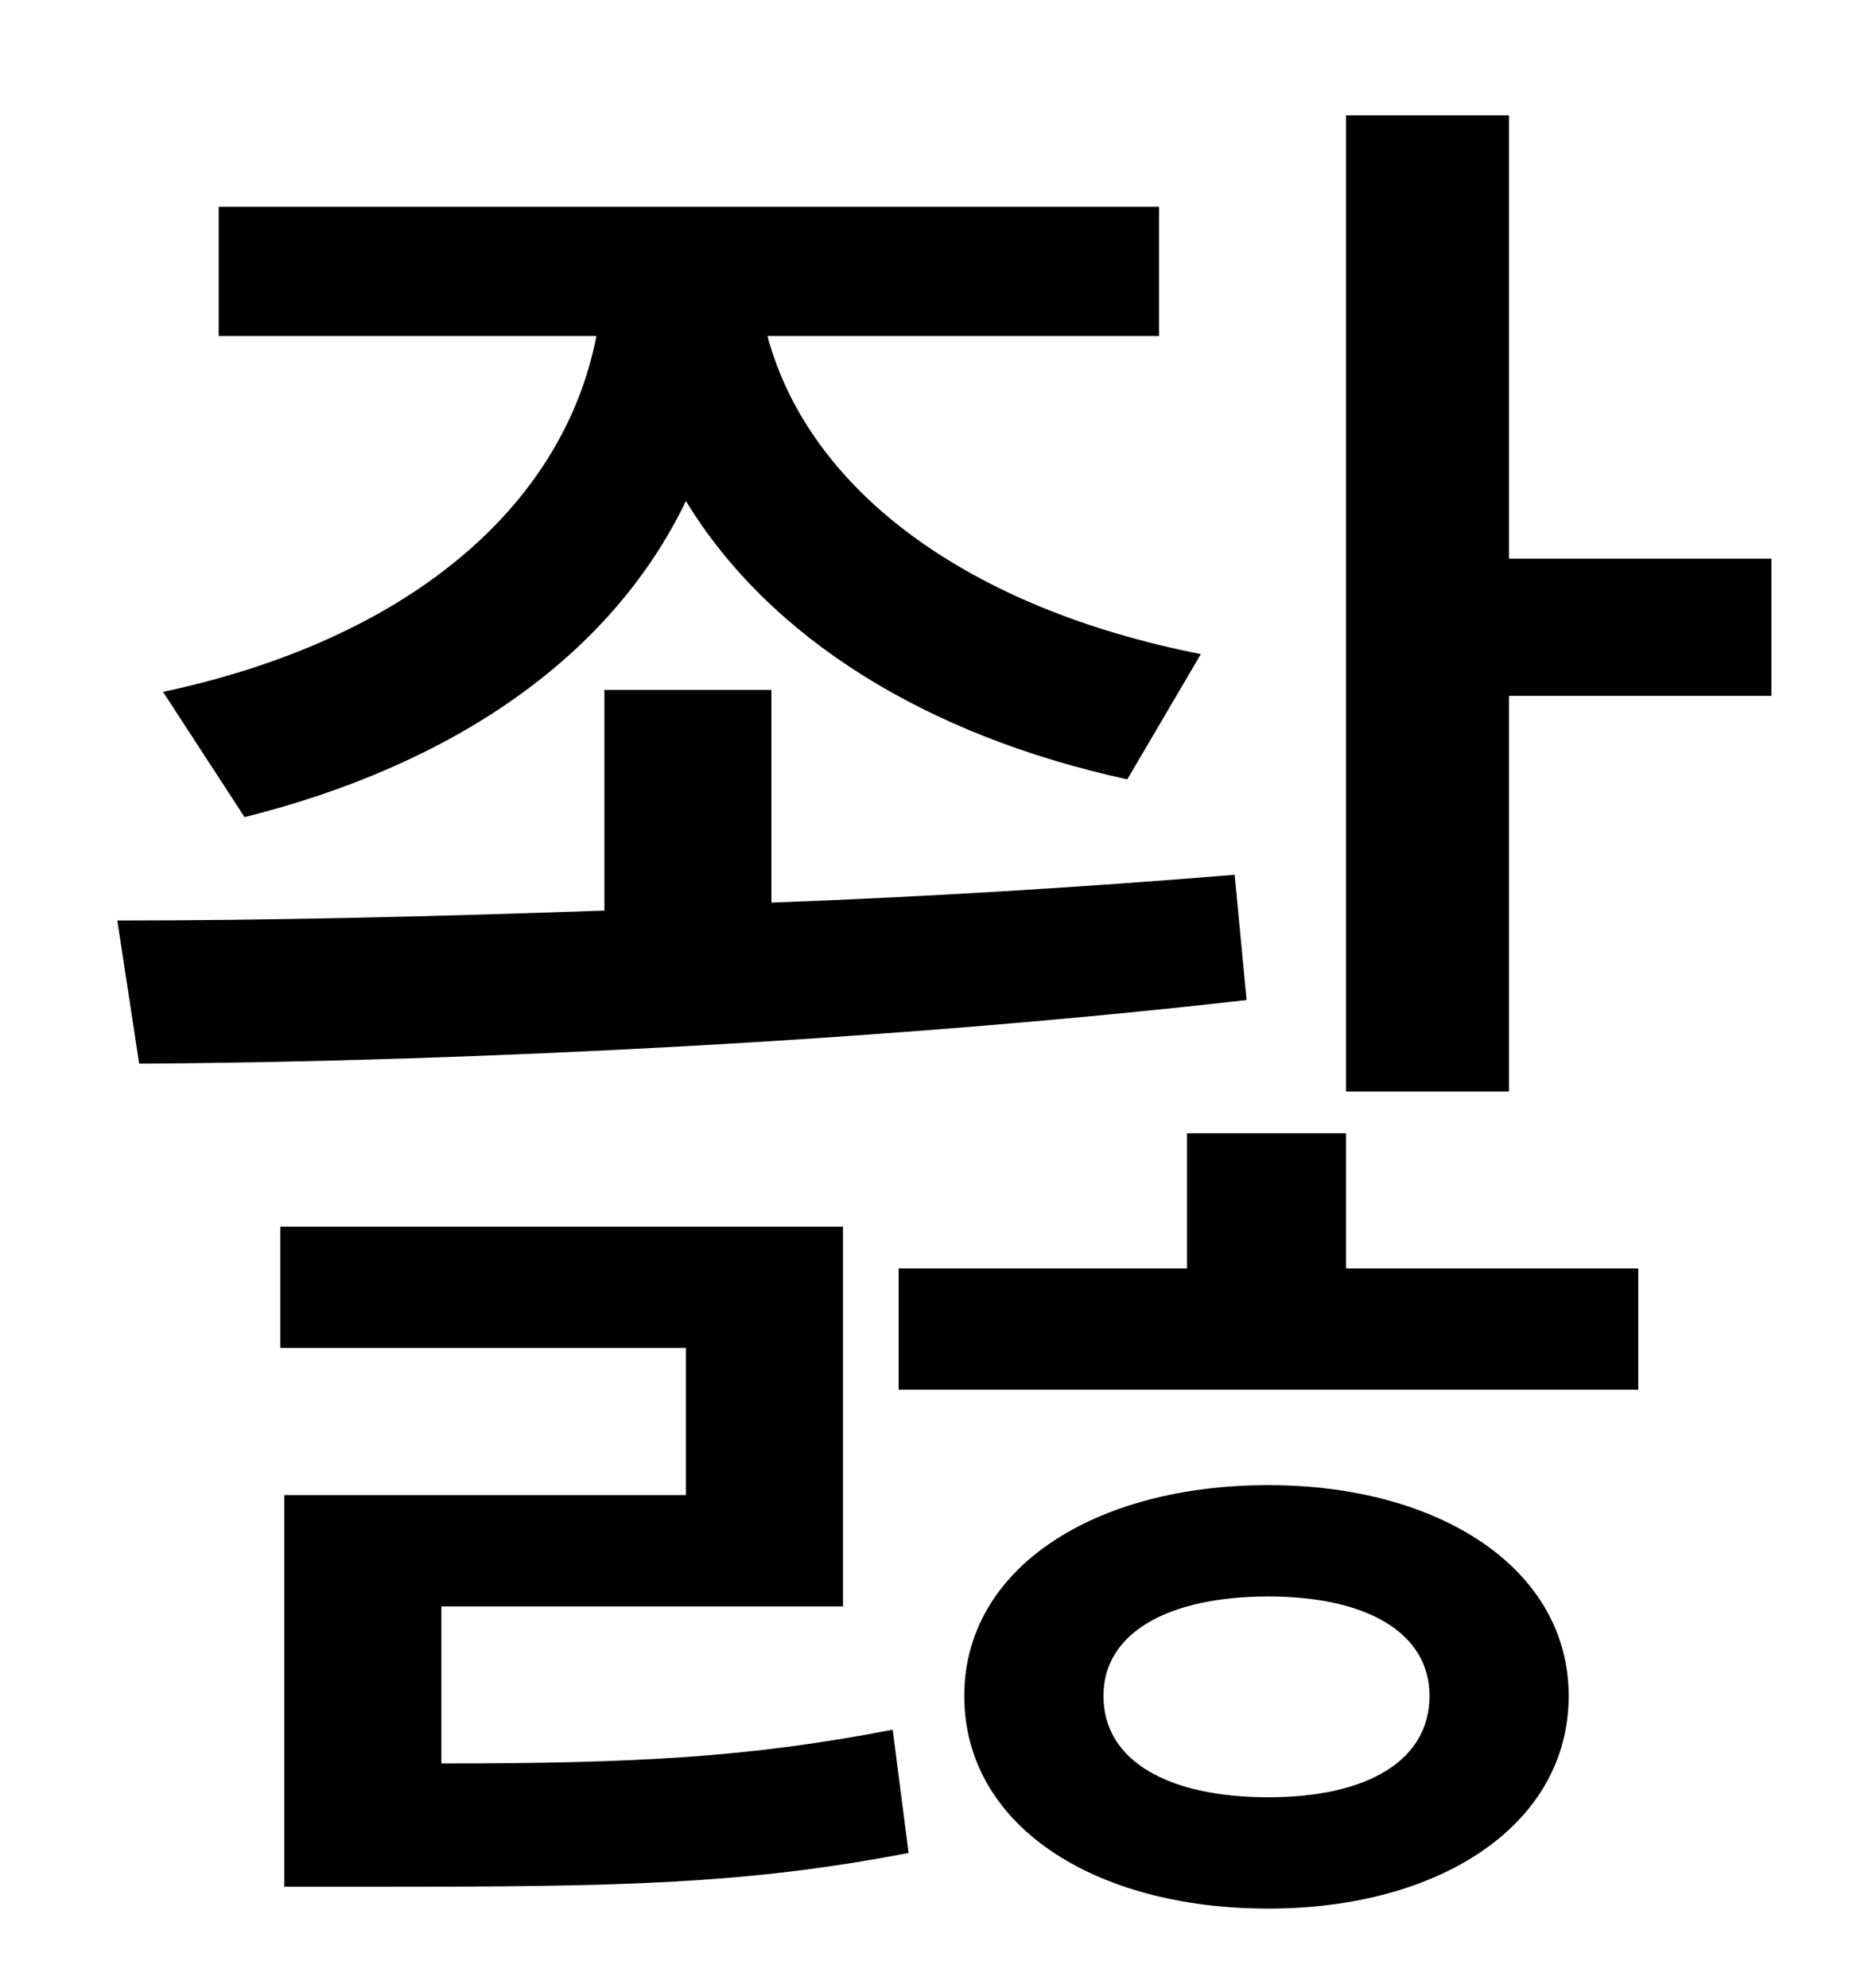 <?xml version="1.0" standalone="no"?>
<!DOCTYPE svg PUBLIC "-//W3C//DTD SVG 1.1//EN" "http://www.w3.org/Graphics/SVG/1.1/DTD/svg11.dtd" >
<svg xmlns="http://www.w3.org/2000/svg" xmlns:xlink="http://www.w3.org/1999/xlink" version="1.1" viewBox="-10 0 930 1000">
   <path fill="currentColor"
d="M113 411l-41 -63c122 -26 201 -92 218 -179h-190v-65h473v65h-197c21 78 101 137 218 160l-37 63c-101 -22 -180 -71 -222 -140c-38 79 -118 133 -222 159zM611 440l6 63c-175 20 -387 31 -557 32l-11 -72c77 0 160 -2 245 -5v-111h84v107c81 -3 160 -8 233 -14zM212 808
v79c97 0 155 -3 227 -17l8 62c-83 16 -147 17 -266 17h-48v-197h202v-74h-204v-61h283v191h-202zM628 904c49 0 81 -18 81 -51c0 -32 -32 -50 -81 -50c-50 0 -83 18 -83 50c0 33 33 51 83 51zM628 747c86 0 151 42 151 106c0 65 -65 107 -151 107c-88 0 -153 -42 -153 -107
c0 -64 65 -106 153 -106zM667 570v68h147v61h-372v-61h145v-68h80zM749 281h132v69h-132v199h-82v-491h82v223z" />
</svg>
